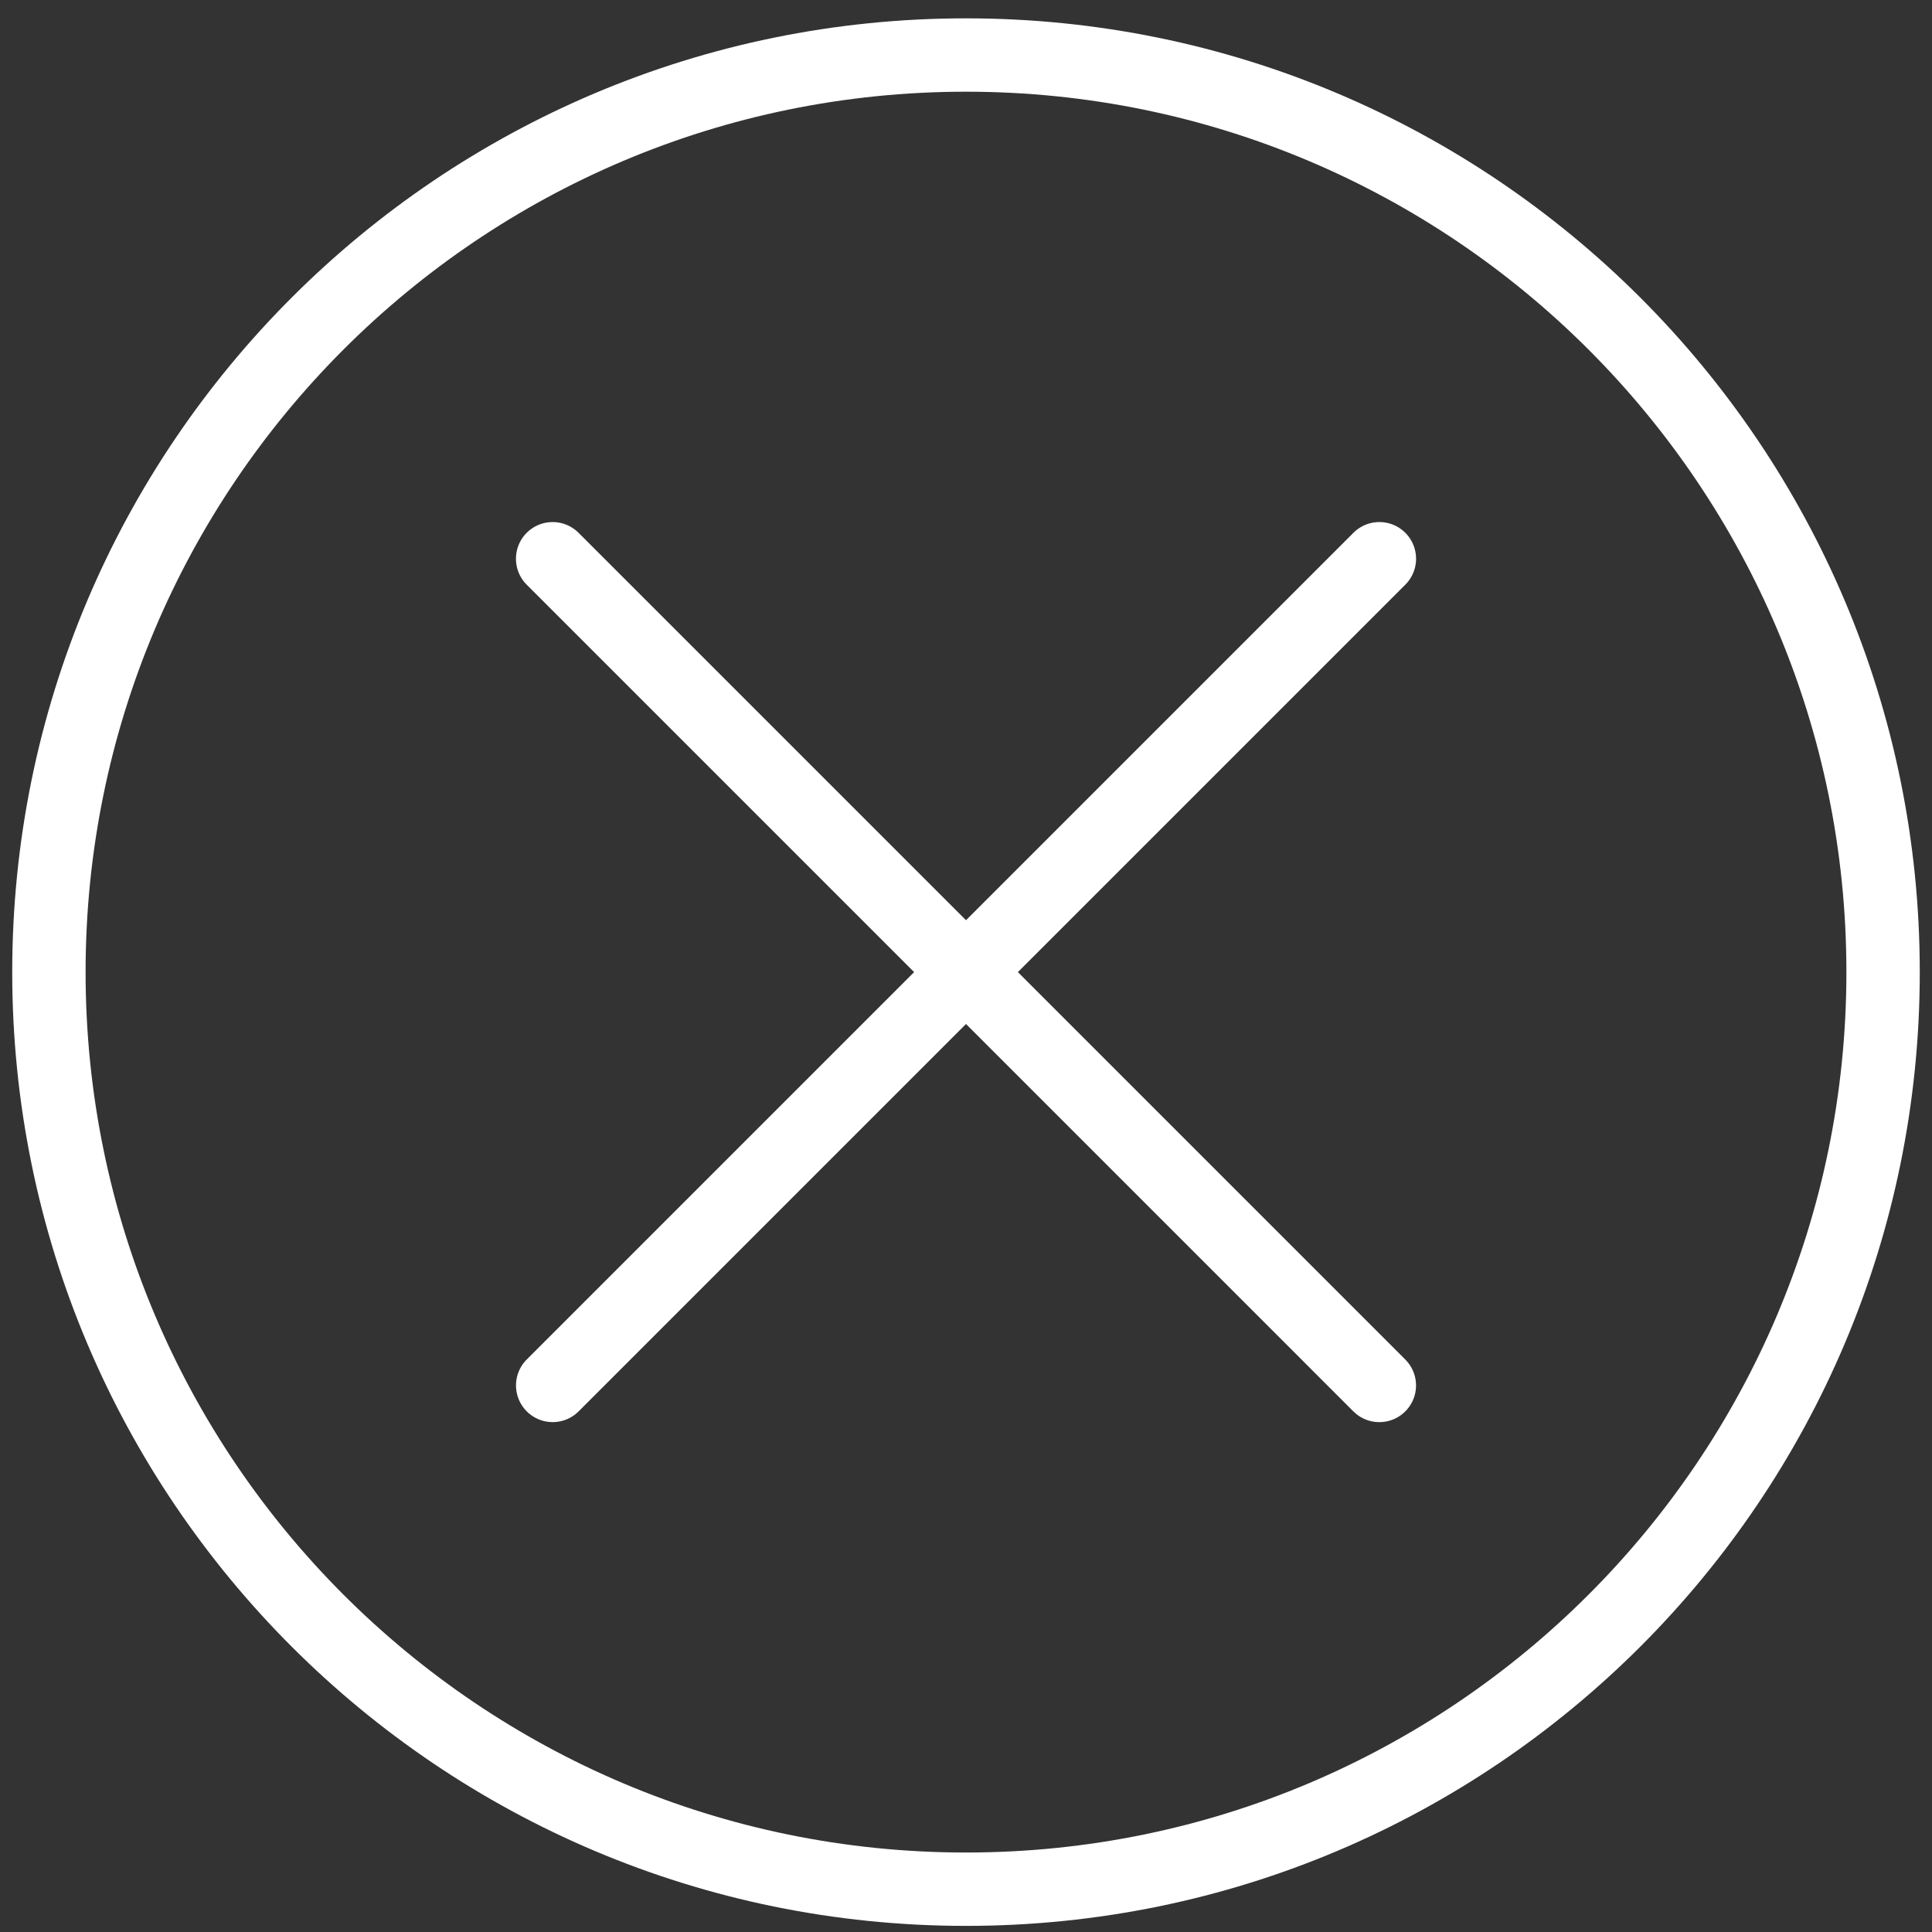 <svg width="79" height="79" fill="none" xmlns="http://www.w3.org/2000/svg"><rect width="100%" height="100%" fill="#333333" stroke="none"/><path d="M75.5 39.75c0-19.882-16.118-36-36-36s-36 16.118-36 36 16.118 36 36 36 36-16.118 36-36zm3 0c0 21.54-17.46 39-39 39s-39-17.46-39-39 17.46-39 39-39 39 17.46 39 39z" fill="#fff"/><path d="M55.342 21.787a1.5 1.5 0 012.122 2.121L23.658 57.714l-.114.102a1.5 1.5 0 01-2.007-2.224l33.805-33.805z" fill="#fff"/><path d="M21.537 21.787a1.5 1.5 0 012.121 0l33.806 33.805.102.114a1.5 1.5 0 01-2.11 2.11l-.114-.102-33.805-33.806a1.5 1.5 0 010-2.121z" fill="#fff"/></svg>